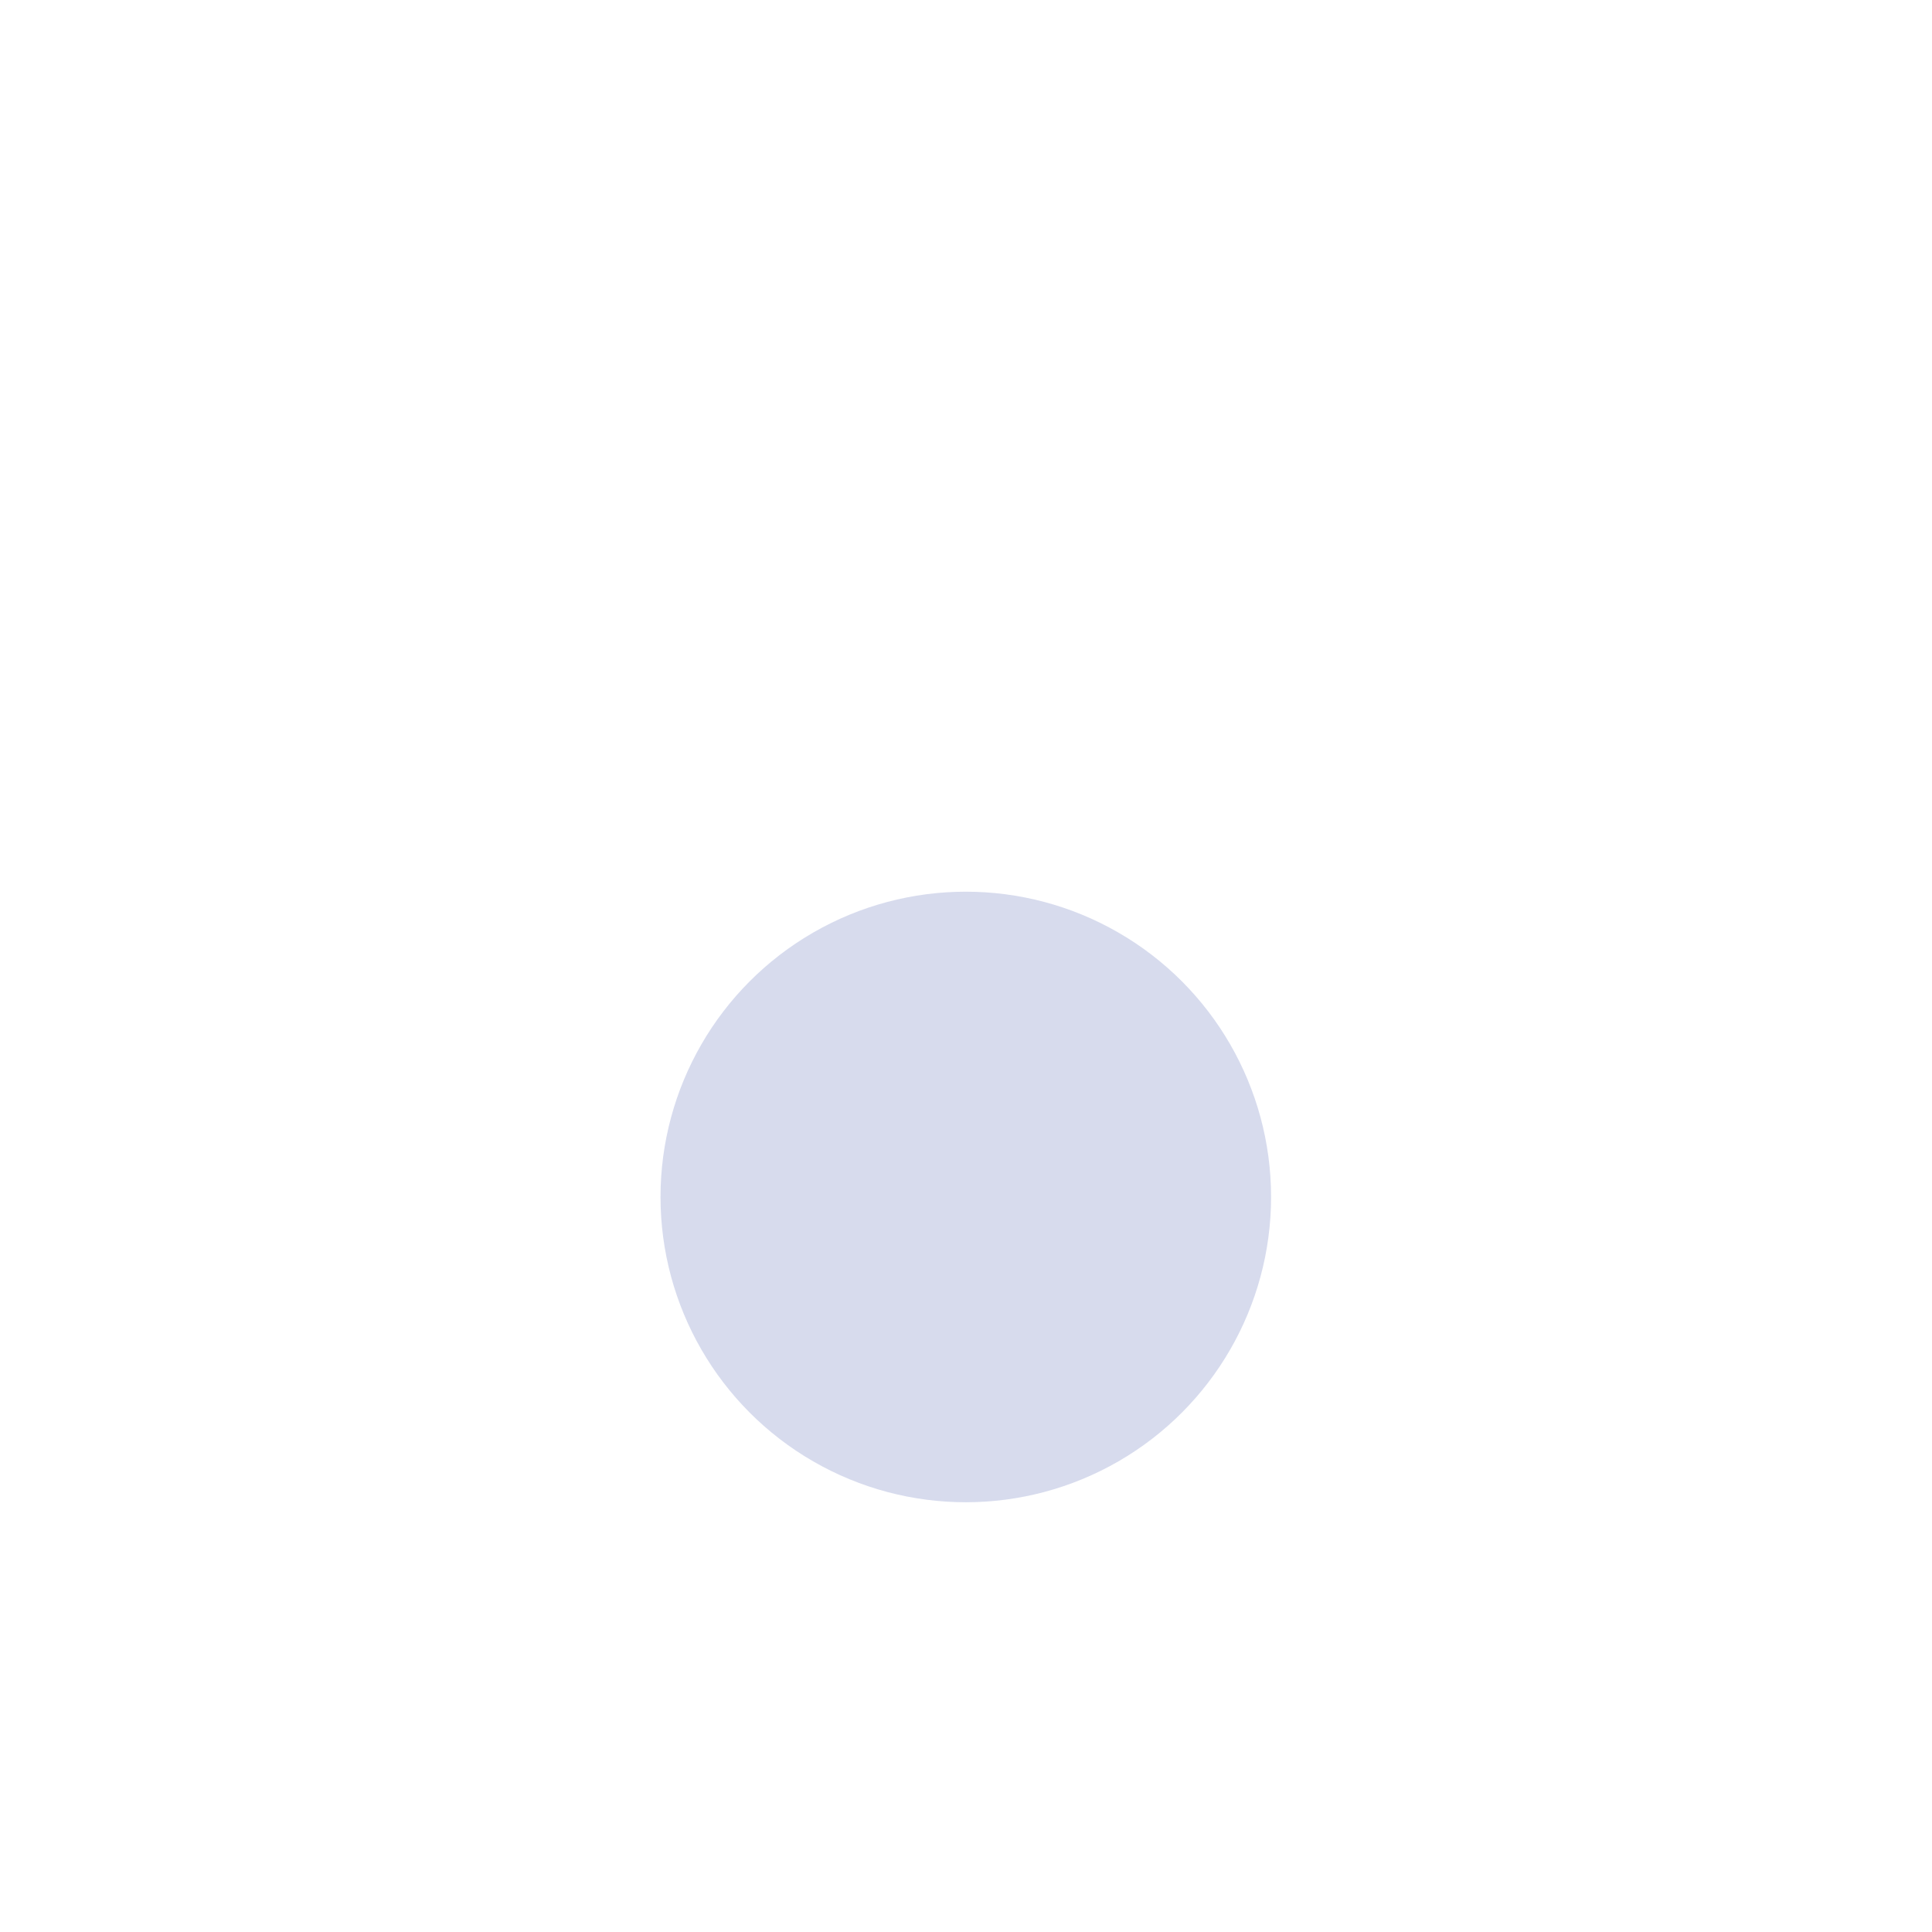 <svg width="234" height="234" viewBox="0 0 234 234" fill="none" xmlns="http://www.w3.org/2000/svg">
    <g opacity="0.5" filter="url(#filter0_ddi_14775_14498)">
        <circle cx="116.975" cy="66.975" r="36.975" fill="#AFB7DC"/>
    </g>
    <path d="M131.597 74.256C131.594 77.067 130.476 79.762 128.488 81.75C126.5 83.738 123.805 84.856 120.994 84.859H118.547V87.306C118.547 87.955 118.289 88.578 117.831 89.036C117.372 89.495 116.749 89.753 116.1 89.753C115.451 89.753 114.829 89.495 114.37 89.036C113.911 88.578 113.654 87.955 113.654 87.306V84.859H111.207C108.396 84.856 105.7 83.738 103.713 81.75C101.725 79.762 100.607 77.067 100.604 74.256C100.604 73.607 100.861 72.985 101.32 72.526C101.779 72.067 102.401 71.809 103.05 71.809C103.699 71.809 104.322 72.067 104.781 72.526C105.239 72.985 105.497 73.607 105.497 74.256C105.497 75.77 106.099 77.223 107.17 78.293C108.24 79.364 109.692 79.966 111.207 79.966H120.994C122.508 79.966 123.961 79.364 125.031 78.293C126.102 77.223 126.704 75.77 126.704 74.256C126.704 72.742 126.102 71.29 125.031 70.219C123.961 69.148 122.508 68.547 120.994 68.547H112.838C110.026 68.547 107.329 67.43 105.34 65.441C103.352 63.453 102.235 60.756 102.235 57.944C102.235 55.132 103.352 52.435 105.34 50.446C107.329 48.458 110.026 47.34 112.838 47.34H113.654V44.894C113.654 44.245 113.911 43.622 114.37 43.163C114.829 42.705 115.451 42.447 116.1 42.447C116.749 42.447 117.372 42.705 117.831 43.163C118.289 43.622 118.547 44.245 118.547 44.894V47.34H119.363C122.174 47.344 124.869 48.462 126.857 50.45C128.845 52.438 129.963 55.133 129.966 57.944C129.966 58.593 129.708 59.215 129.249 59.674C128.79 60.133 128.168 60.391 127.519 60.391C126.87 60.391 126.248 60.133 125.789 59.674C125.33 59.215 125.072 58.593 125.072 57.944C125.072 56.429 124.471 54.977 123.4 53.907C122.329 52.836 120.877 52.234 119.363 52.234H112.838C111.324 52.234 109.871 52.836 108.801 53.907C107.73 54.977 107.129 56.429 107.129 57.944C107.129 59.458 107.73 60.91 108.801 61.981C109.871 63.051 111.324 63.653 112.838 63.653H120.994C123.805 63.656 126.5 64.774 128.488 66.762C130.476 68.75 131.594 71.445 131.597 74.256Z" fill="white"/>
    <defs>
        <filter id="filter0_ddi_14775_14498" x="0" y="0" width="233.95" height="233.95" filterUnits="userSpaceOnUse" color-interpolation-filters="sRGB">
            <feFlood flood-opacity="0" result="BackgroundImageFix"/>
            <feColorMatrix in="SourceAlpha" type="matrix" values="0 0 0 0 0 0 0 0 0 0 0 0 0 0 0 0 0 0 127 0" result="hardAlpha"/>
            <feMorphology radius="30" operator="erode" in="SourceAlpha" result="effect1_dropShadow_14775_14498"/>
            <feOffset dy="30"/>
            <feGaussianBlur stdDeviation="30"/>
            <feComposite in2="hardAlpha" operator="out"/>
            <feColorMatrix type="matrix" values="0 0 0 0 0 0 0 0 0 0 0 0 0 0 0 0 0 0 0.3 0"/>
            <feBlend mode="normal" in2="BackgroundImageFix" result="effect1_dropShadow_14775_14498"/>
            <feColorMatrix in="SourceAlpha" type="matrix" values="0 0 0 0 0 0 0 0 0 0 0 0 0 0 0 0 0 0 127 0" result="hardAlpha"/>
            <feMorphology radius="20" operator="erode" in="SourceAlpha" result="effect2_dropShadow_14775_14498"/>
            <feOffset dy="50"/>
            <feGaussianBlur stdDeviation="50"/>
            <feComposite in2="hardAlpha" operator="out"/>
            <feColorMatrix type="matrix" values="0 0 0 0 0.196 0 0 0 0 0.196 0 0 0 0 0.365 0 0 0 0.25 0"/>
            <feBlend mode="normal" in2="effect1_dropShadow_14775_14498" result="effect2_dropShadow_14775_14498"/>
            <feBlend mode="normal" in="SourceGraphic" in2="effect2_dropShadow_14775_14498" result="shape"/>
            <feColorMatrix in="SourceAlpha" type="matrix" values="0 0 0 0 0 0 0 0 0 0 0 0 0 0 0 0 0 0 127 0" result="hardAlpha"/>
            <feOffset dy="-2"/>
            <feGaussianBlur stdDeviation="4"/>
            <feComposite in2="hardAlpha" operator="arithmetic" k2="-1" k3="1"/>
            <feColorMatrix type="matrix" values="0 0 0 0 0.079 0 0 0 0 0.244 0 0 0 0 0.408 0 0 0 0.35 0"/>
            <feBlend mode="normal" in2="shape" result="effect3_innerShadow_14775_14498"/>
        </filter>
    </defs>
</svg>
